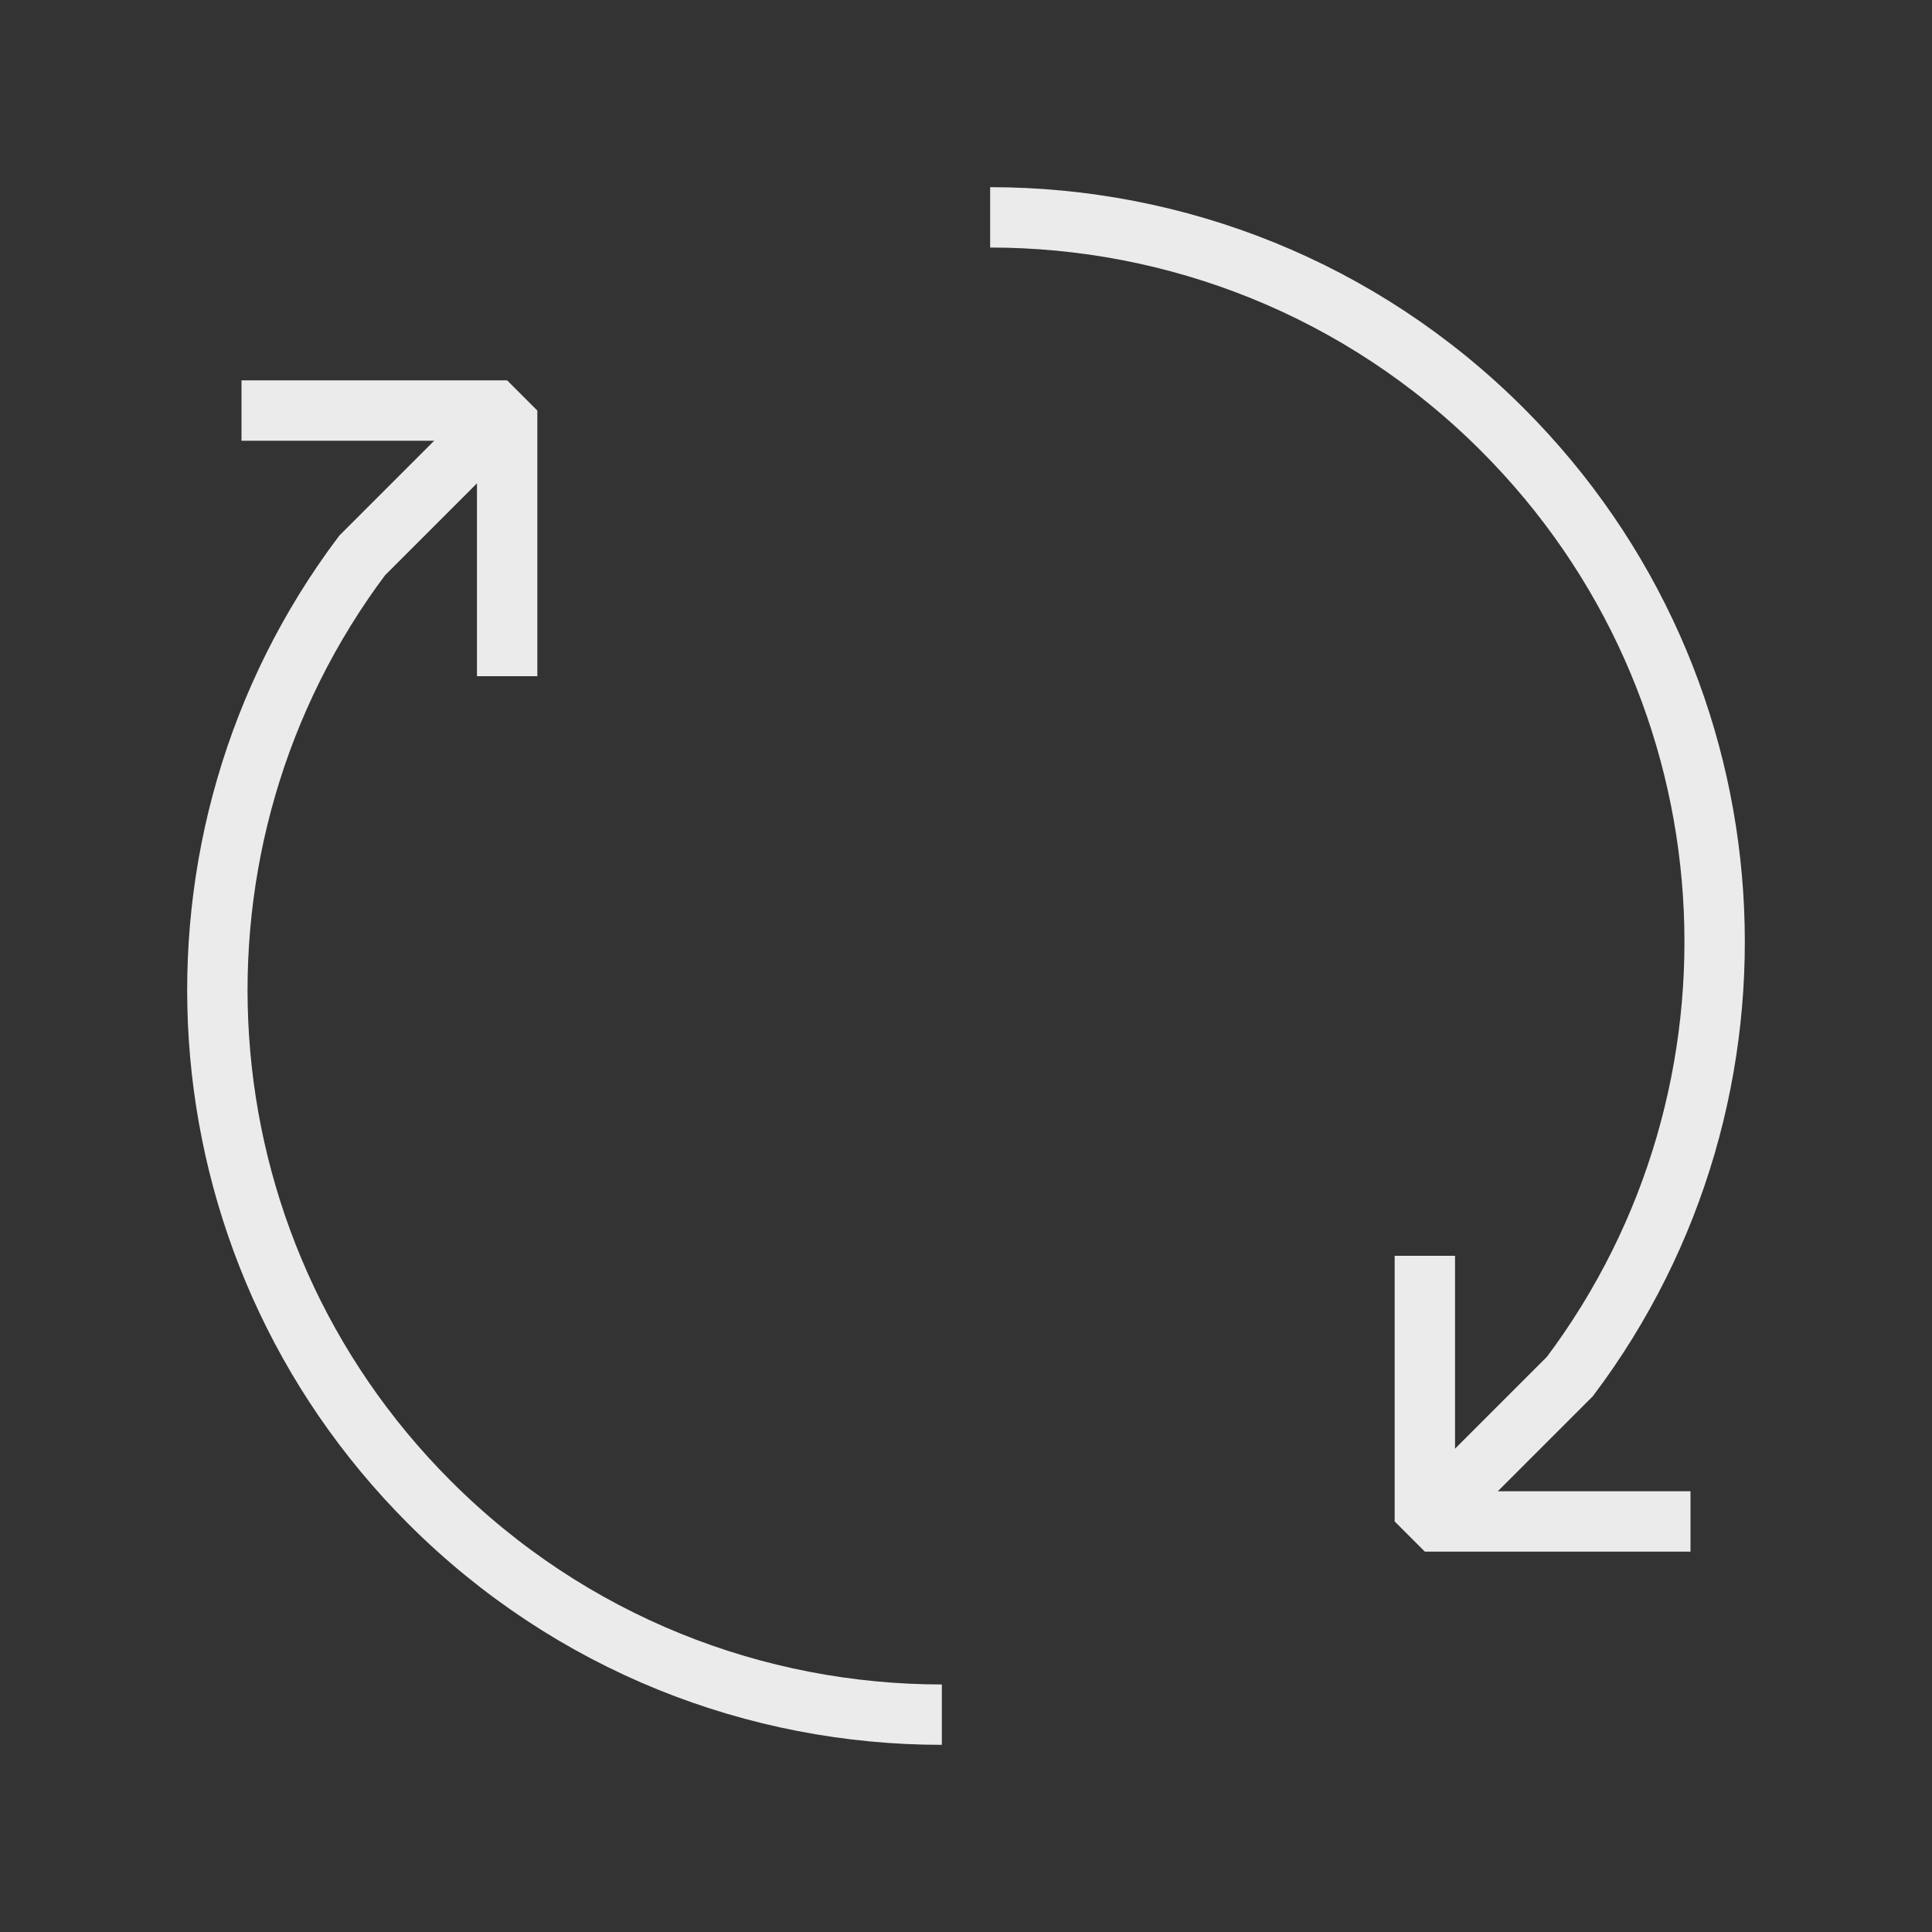<!-- Generated by IcoMoon.io -->
<svg version="1.1" xmlns="http://www.w3.org/2000/svg" width="40" height="40" viewBox="0 0 40 40">
<rect x="0" y="0" width="40" height="40" fill="#333333" stroke="none"/>
<title>li-arrows_rotate</title>
<path fill="none" stroke-linejoin="miter" stroke-linecap="butt" stroke-miterlimit="10" stroke-width="1.25" stroke="#ebebeb" d="M20.5 4.5c3.839 0 7.677 1.464 10.606 4.394 5.349 5.349 5.814 13.731 1.396 19.606l-3.001 3.001"></path>
<path fill="none" stroke-linejoin="miter" stroke-linecap="butt" stroke-miterlimit="10" stroke-width="1.25" stroke="#ebebeb" d="M19.5 35.5c-3.839 0-7.677-1.464-10.606-4.394-5.349-5.349-5.814-13.731-1.396-19.606l3.001-3.001"></path>
<path fill="none" stroke-linejoin="bevel" stroke-linecap="butt" stroke-miterlimit="10" stroke-width="1.25" stroke="#ebebeb" d="M29.5 26v5.5h5.5"></path>
<path fill="none" stroke-linejoin="bevel" stroke-linecap="butt" stroke-miterlimit="10" stroke-width="1.25" stroke="#ebebeb" d="M10.5 14v-5.5h-5.5"></path>
</svg>
